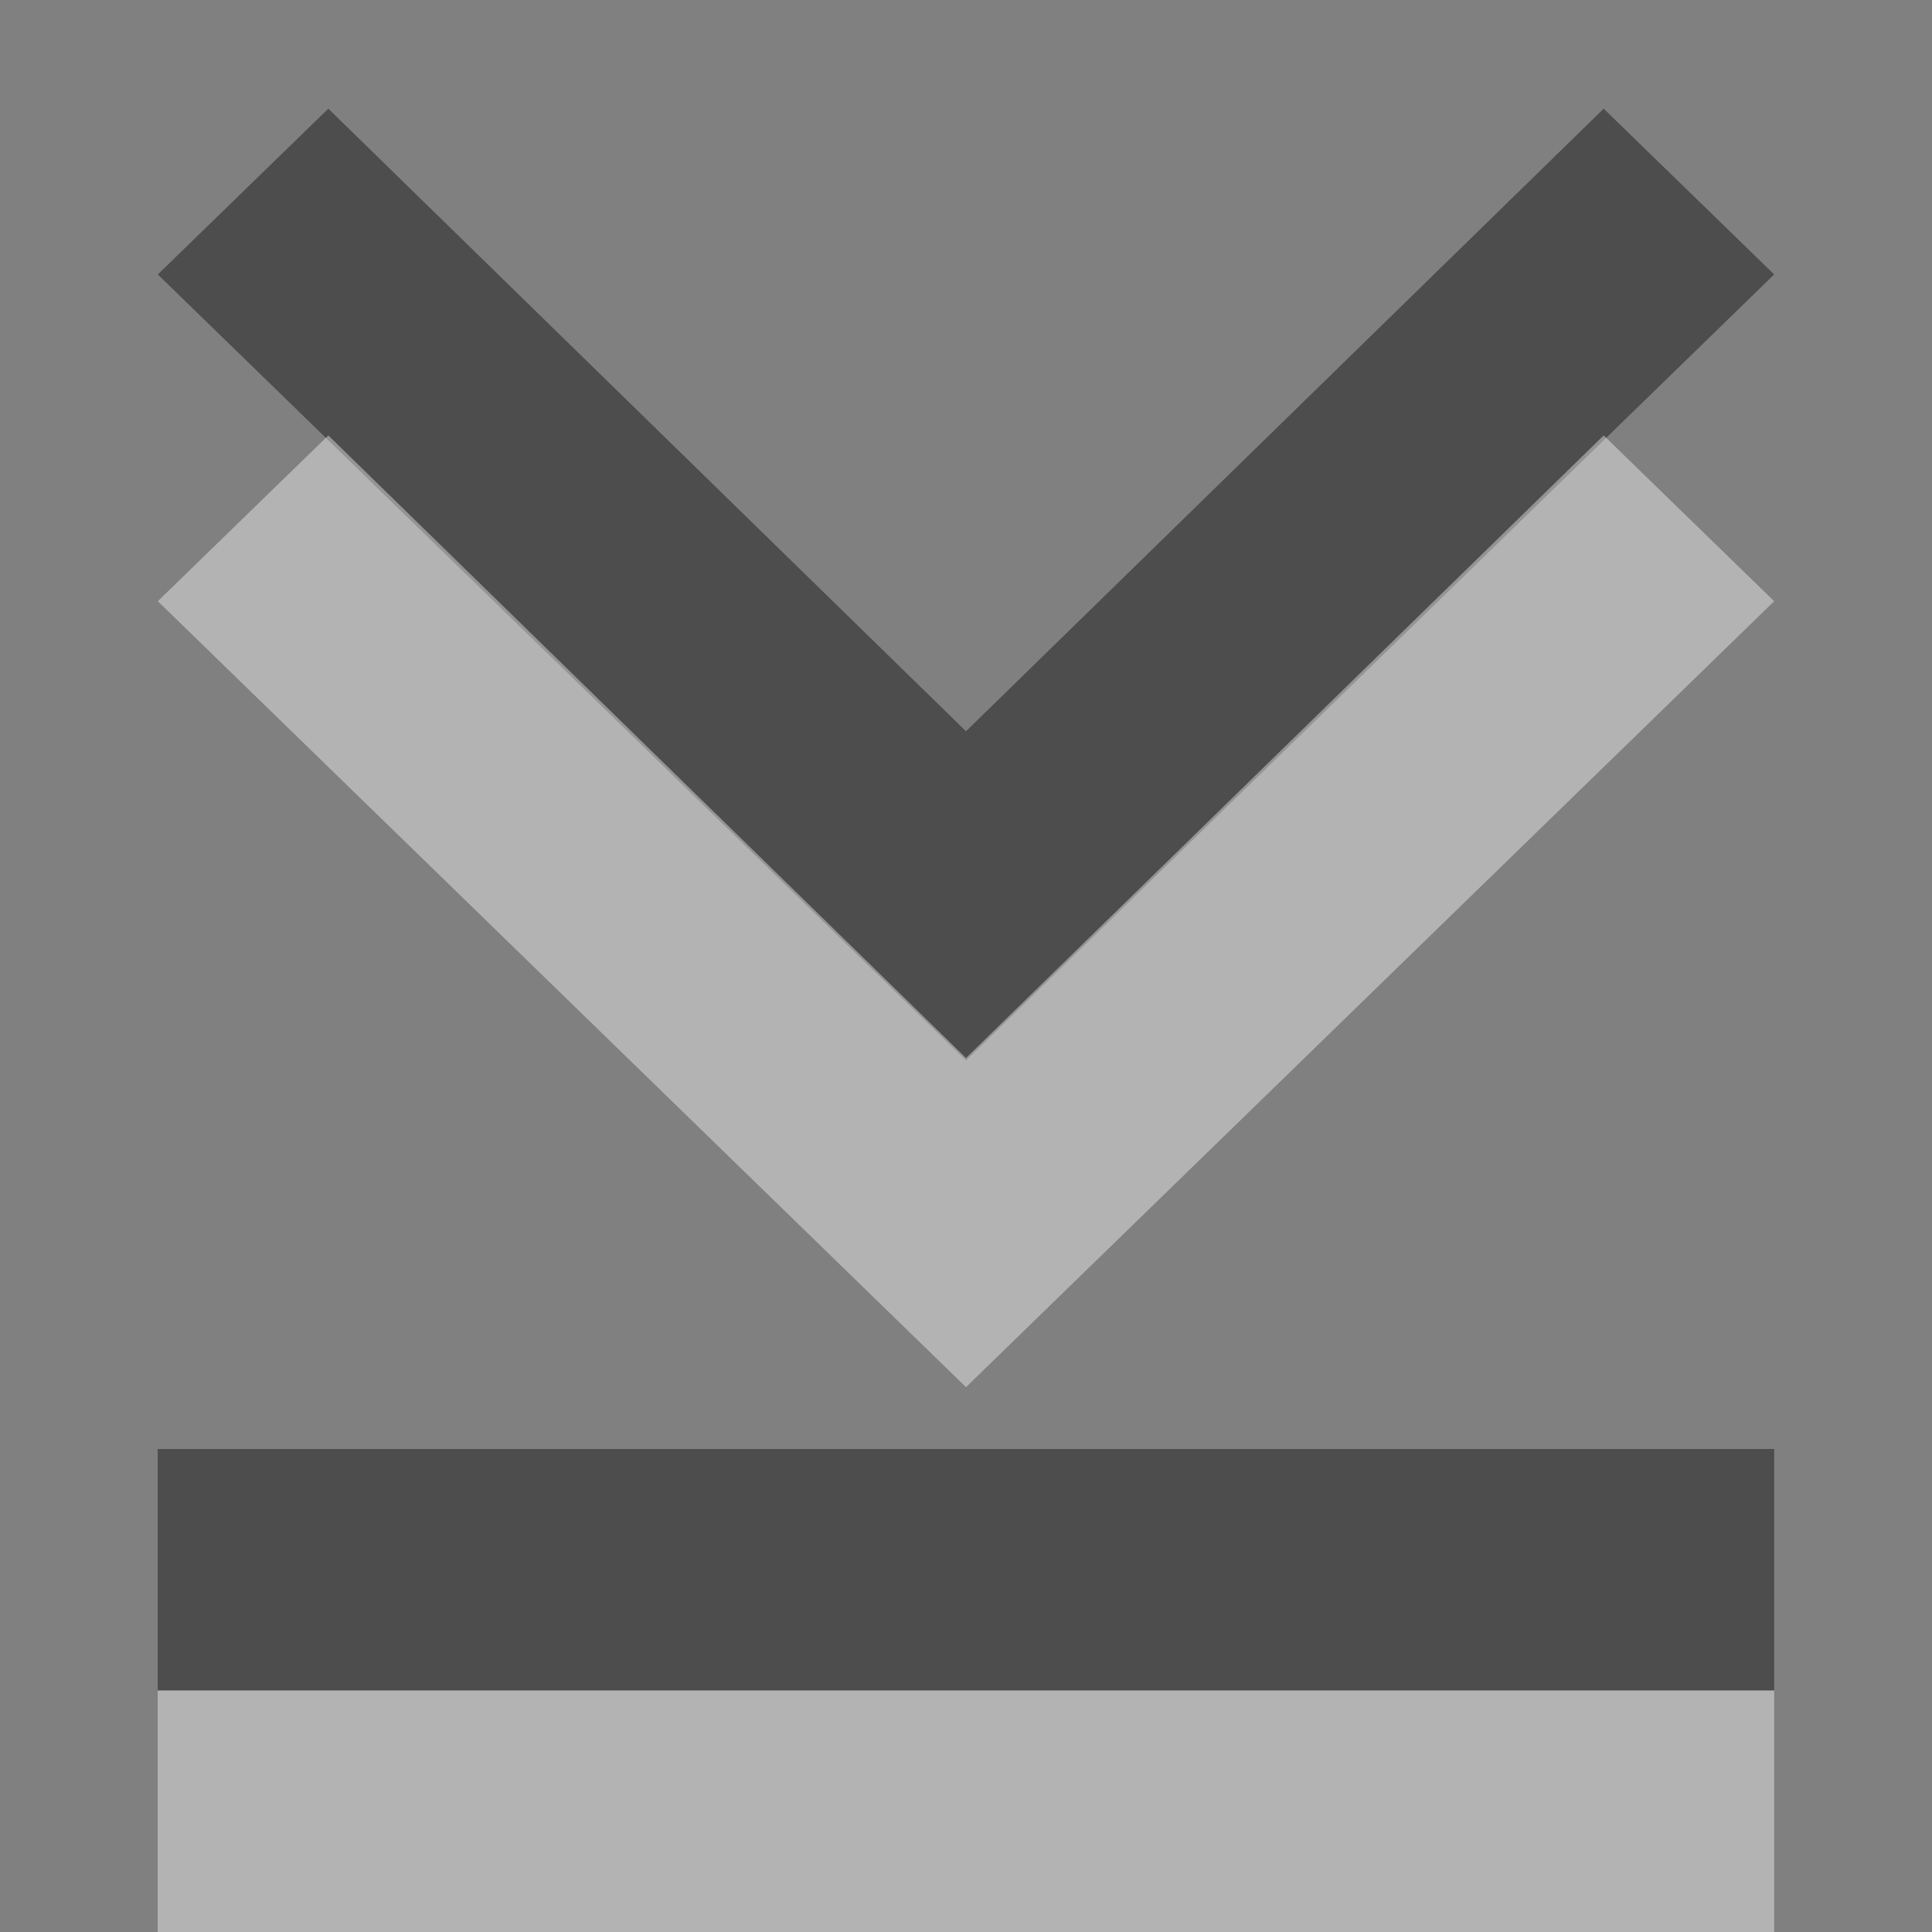 <svg version="1.1" xmlns="http://www.w3.org/2000/svg" viewBox="0 0 16 16">
<rect x="0" y="0" width="16" height="16" fill="#808080" stroke="none"/>
<g style="stroke:none" id="g819" transform="matrix(0,1,1,0,-1e-7,0.9)">
<g>
<path style="opacity:.4;color-interpolation-filters:linearRGB" id="path837" d="m 1.373,1.307 -1.373,1.412 5.156,5.281 -5.156,5.281 1.373,1.412 6.509,-6.693 Z "/>
<path style="opacity:.4;color-interpolation-filters:linearRGB;fill:#fff" id="path829" d="m 4.079,1.307 -1.373,1.412 5.156,5.281 -5.156,5.281 1.373,1.412 6.509,-6.693 Z "/>
</g>
<g style="fill-rule:evenodd;stroke-width:1.213">
<rect width="2" x="11.1" y="1.306" height="13.387" style="opacity:.4" id="rect835"/>
<rect width="2" x="13.1" y="1.306" height="13.387" style="opacity:.4;fill:#fff" id="rect837"/>
</g>
</g>
</svg>
